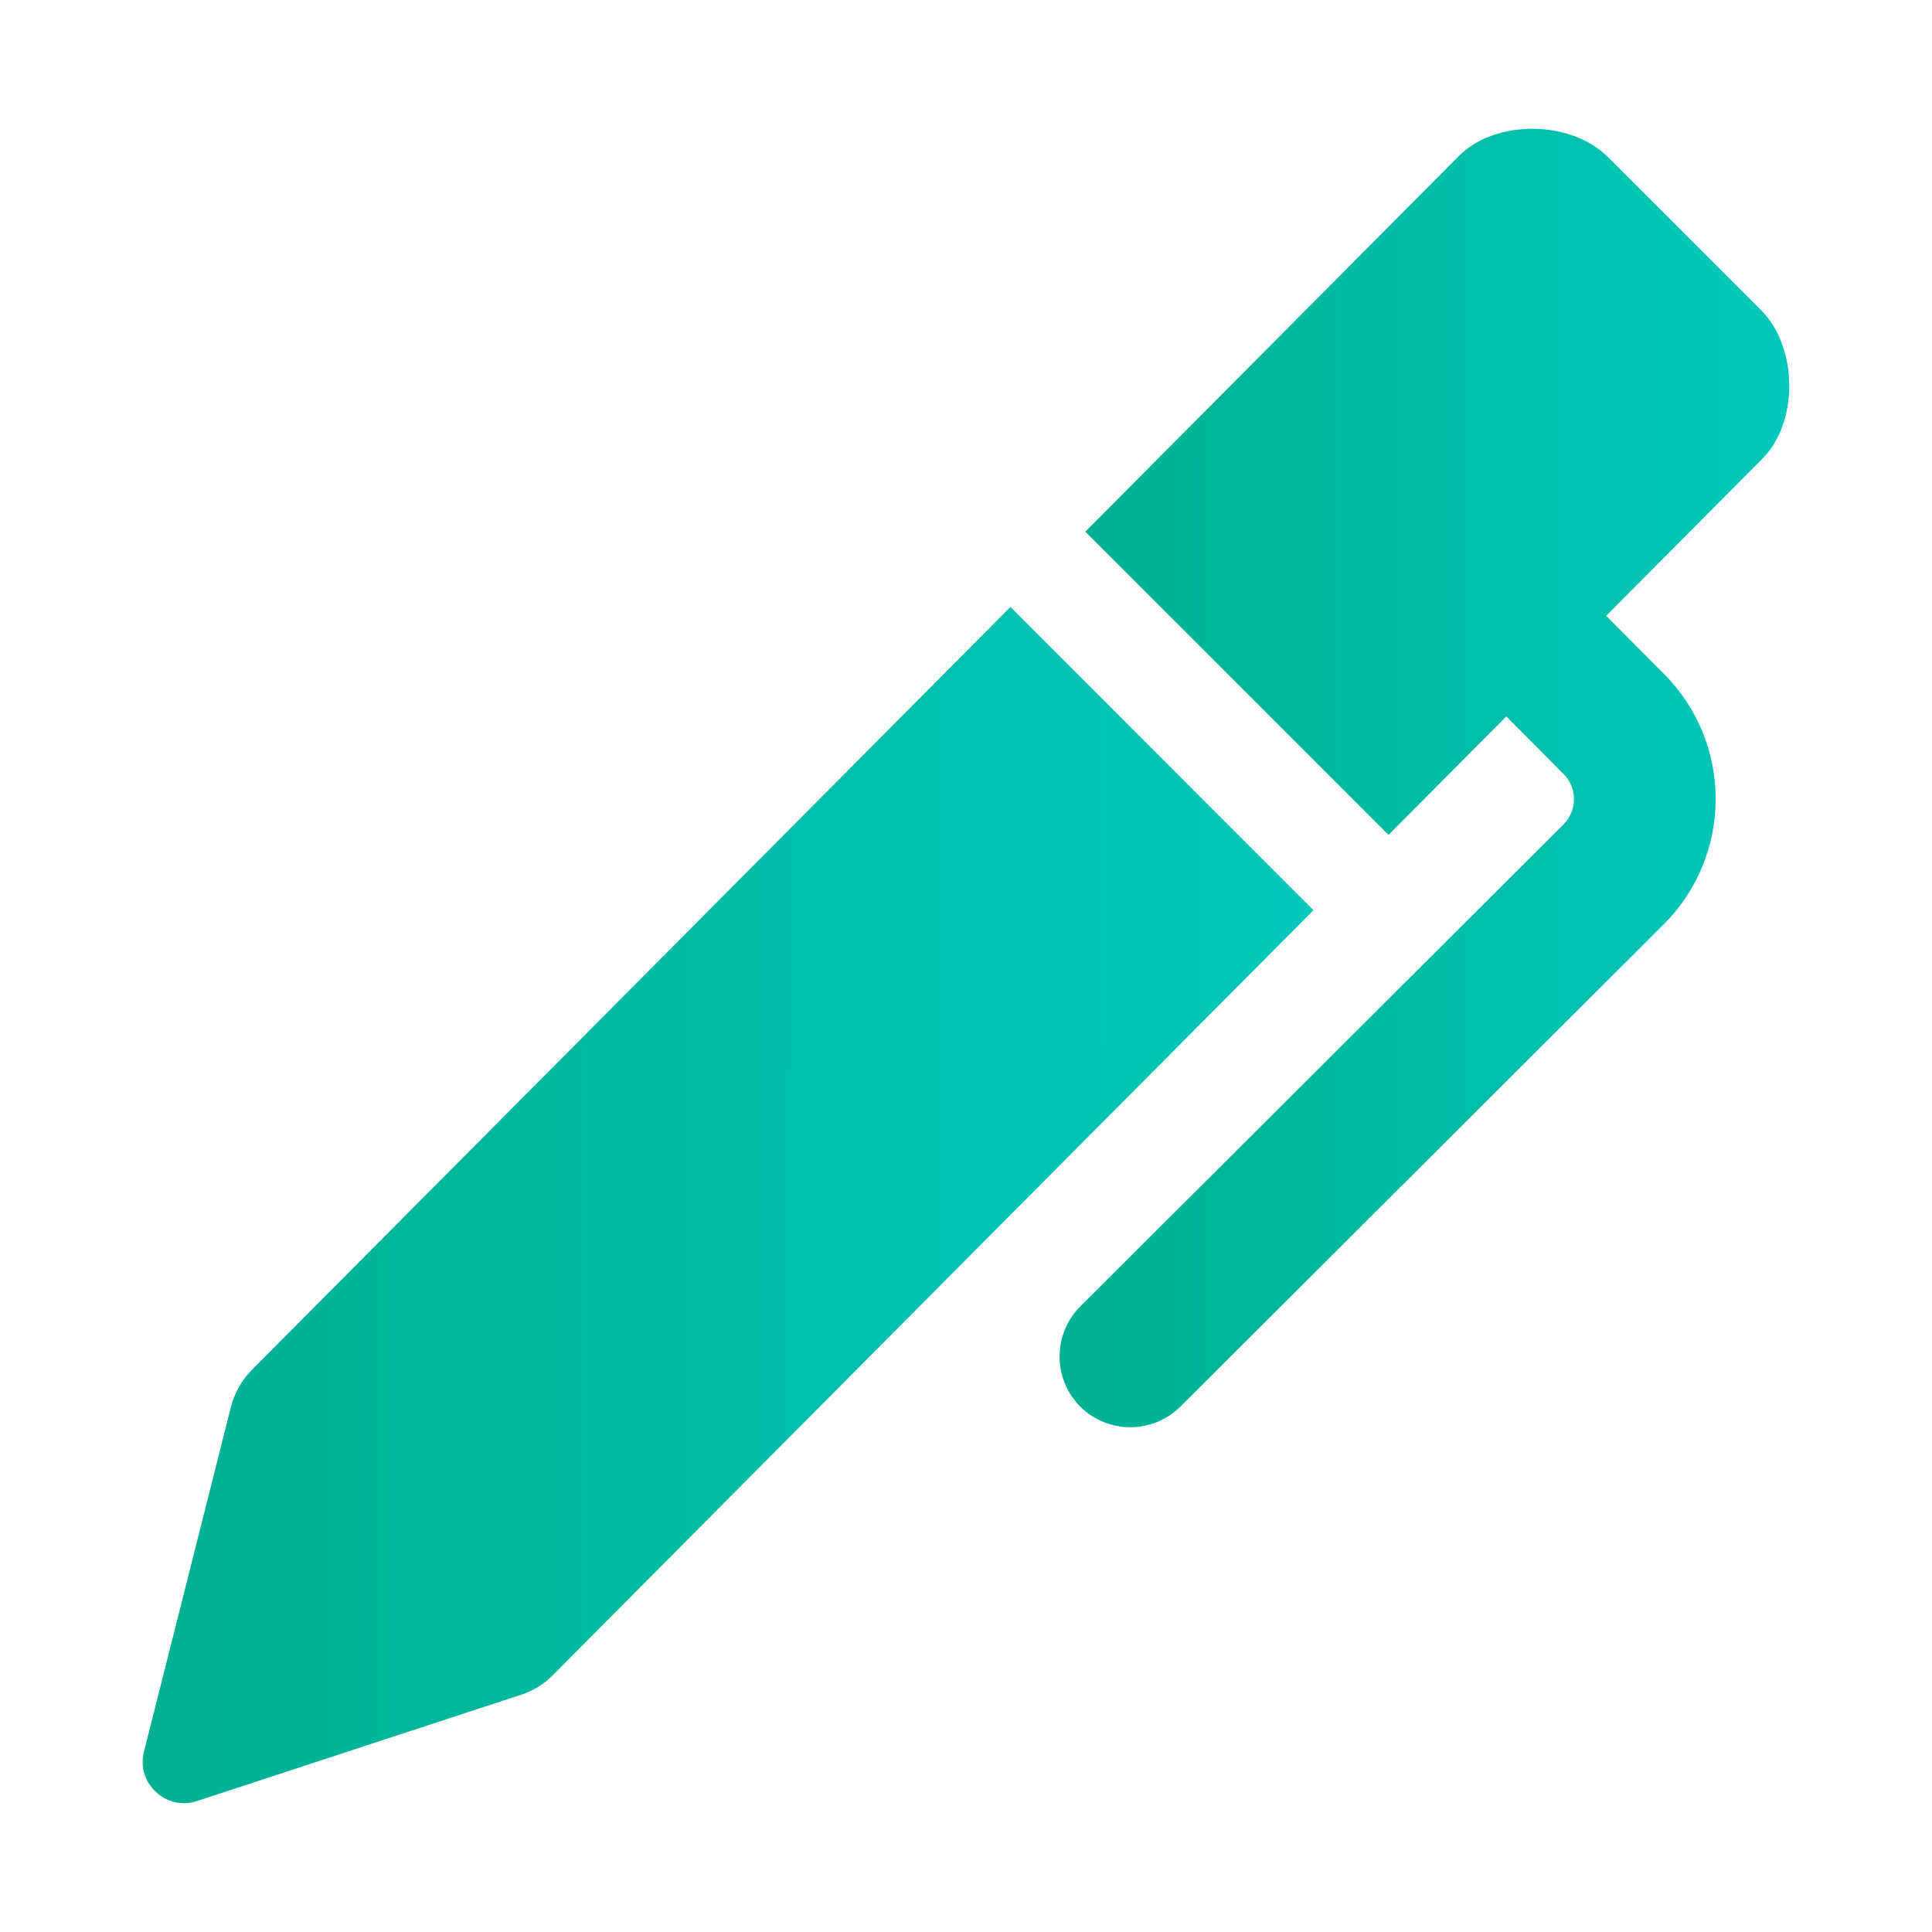 <svg width="30" height="30" viewBox="0 0 30 30" fill="none" xmlns="http://www.w3.org/2000/svg">
<path d="M3.054 27.968L8.094 26.315C8.279 26.254 8.446 26.153 8.581 26.015L20.395 14.133L15.69 9.425L3.906 21.277C3.752 21.434 3.642 21.629 3.587 21.843L2.234 27.206C2.113 27.687 2.581 28.124 3.054 27.968Z" fill="url(#paint0_linear)"/>
<path d="M27.347 4.818L24.966 2.437C24.391 1.862 23.225 1.854 22.661 2.415L16.853 8.256L21.561 12.964L23.39 11.124L24.281 12.021C24.495 12.235 24.493 12.584 24.281 12.799L22.837 14.24L21.668 15.406L16.776 20.284C16.347 20.713 16.345 21.409 16.773 21.841C16.988 22.055 17.271 22.162 17.552 22.162C17.832 22.162 18.113 22.055 18.33 21.841L25.835 14.352C26.907 13.283 26.91 11.539 25.84 10.467L24.941 9.562L27.366 7.123C27.93 6.559 27.922 5.393 27.347 4.818Z" fill="url(#paint1_linear)"/>
<defs>
<linearGradient id="paint0_linear" x1="2.215" y1="24.13" x2="22.181" y2="24.16" gradientUnits="userSpaceOnUse">
<stop stop-color="#00B191"/>
<stop offset="1" stop-color="#00CABE"/>
</linearGradient>
<linearGradient id="paint1_linear" x1="16.453" y1="17.962" x2="28.897" y2="17.972" gradientUnits="userSpaceOnUse">
<stop stop-color="#00B191"/>
<stop offset="1" stop-color="#00CABE"/>
</linearGradient>
</defs>
</svg>
